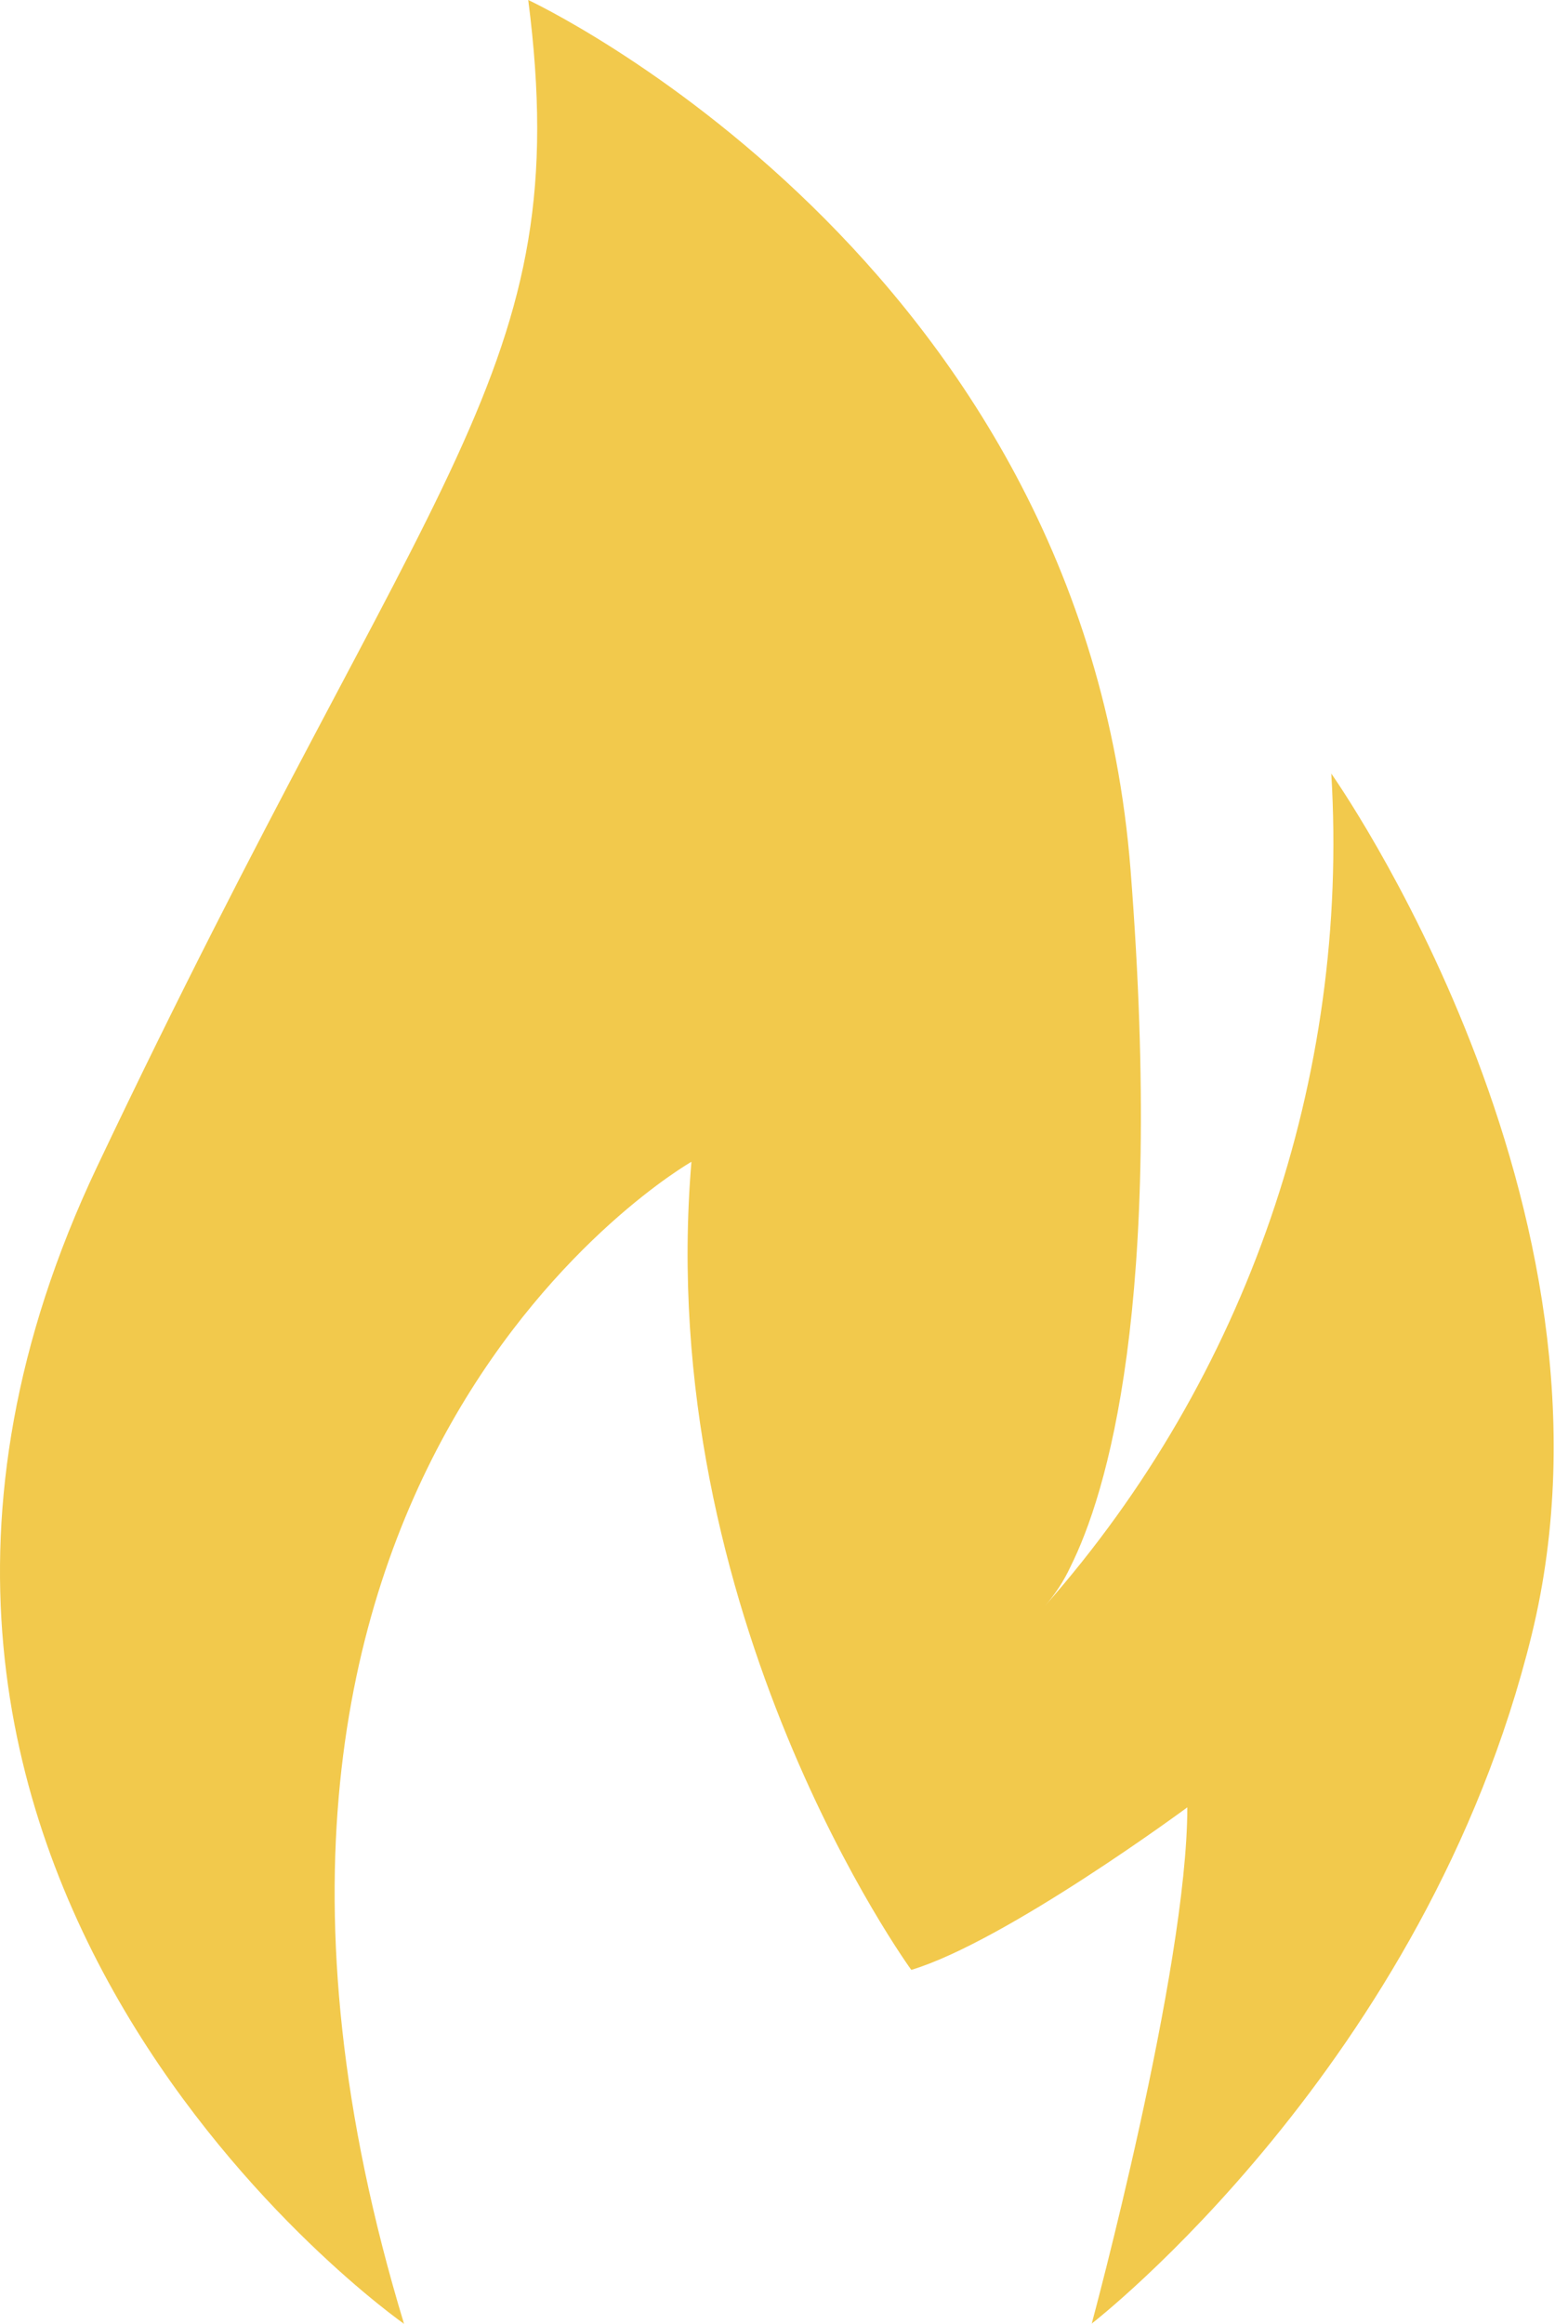 <svg width="27" height="40" viewBox="0 0 27 40" fill="none" xmlns="http://www.w3.org/2000/svg">
<path d="M6.957 40C2.511 25.348 11.906 19.998 11.906 19.998C11.249 27.817 15.692 33.908 15.692 33.908C17.326 33.415 20.445 31.11 20.445 31.11C20.445 33.908 18.799 39.996 18.799 39.996C18.799 39.996 24.56 35.542 26.374 28.143C28.185 20.744 22.924 13.316 22.924 13.316C23.241 18.553 21.469 23.703 17.998 27.638C18.172 27.438 18.318 27.215 18.43 26.974C19.053 25.727 20.054 22.485 19.468 14.979C18.643 4.443 9.096 0 9.096 0C9.919 6.42 7.451 7.899 1.671 20.084C-4.108 32.268 6.957 40 6.957 40Z" fill="#F2C94C"/>
</svg>
